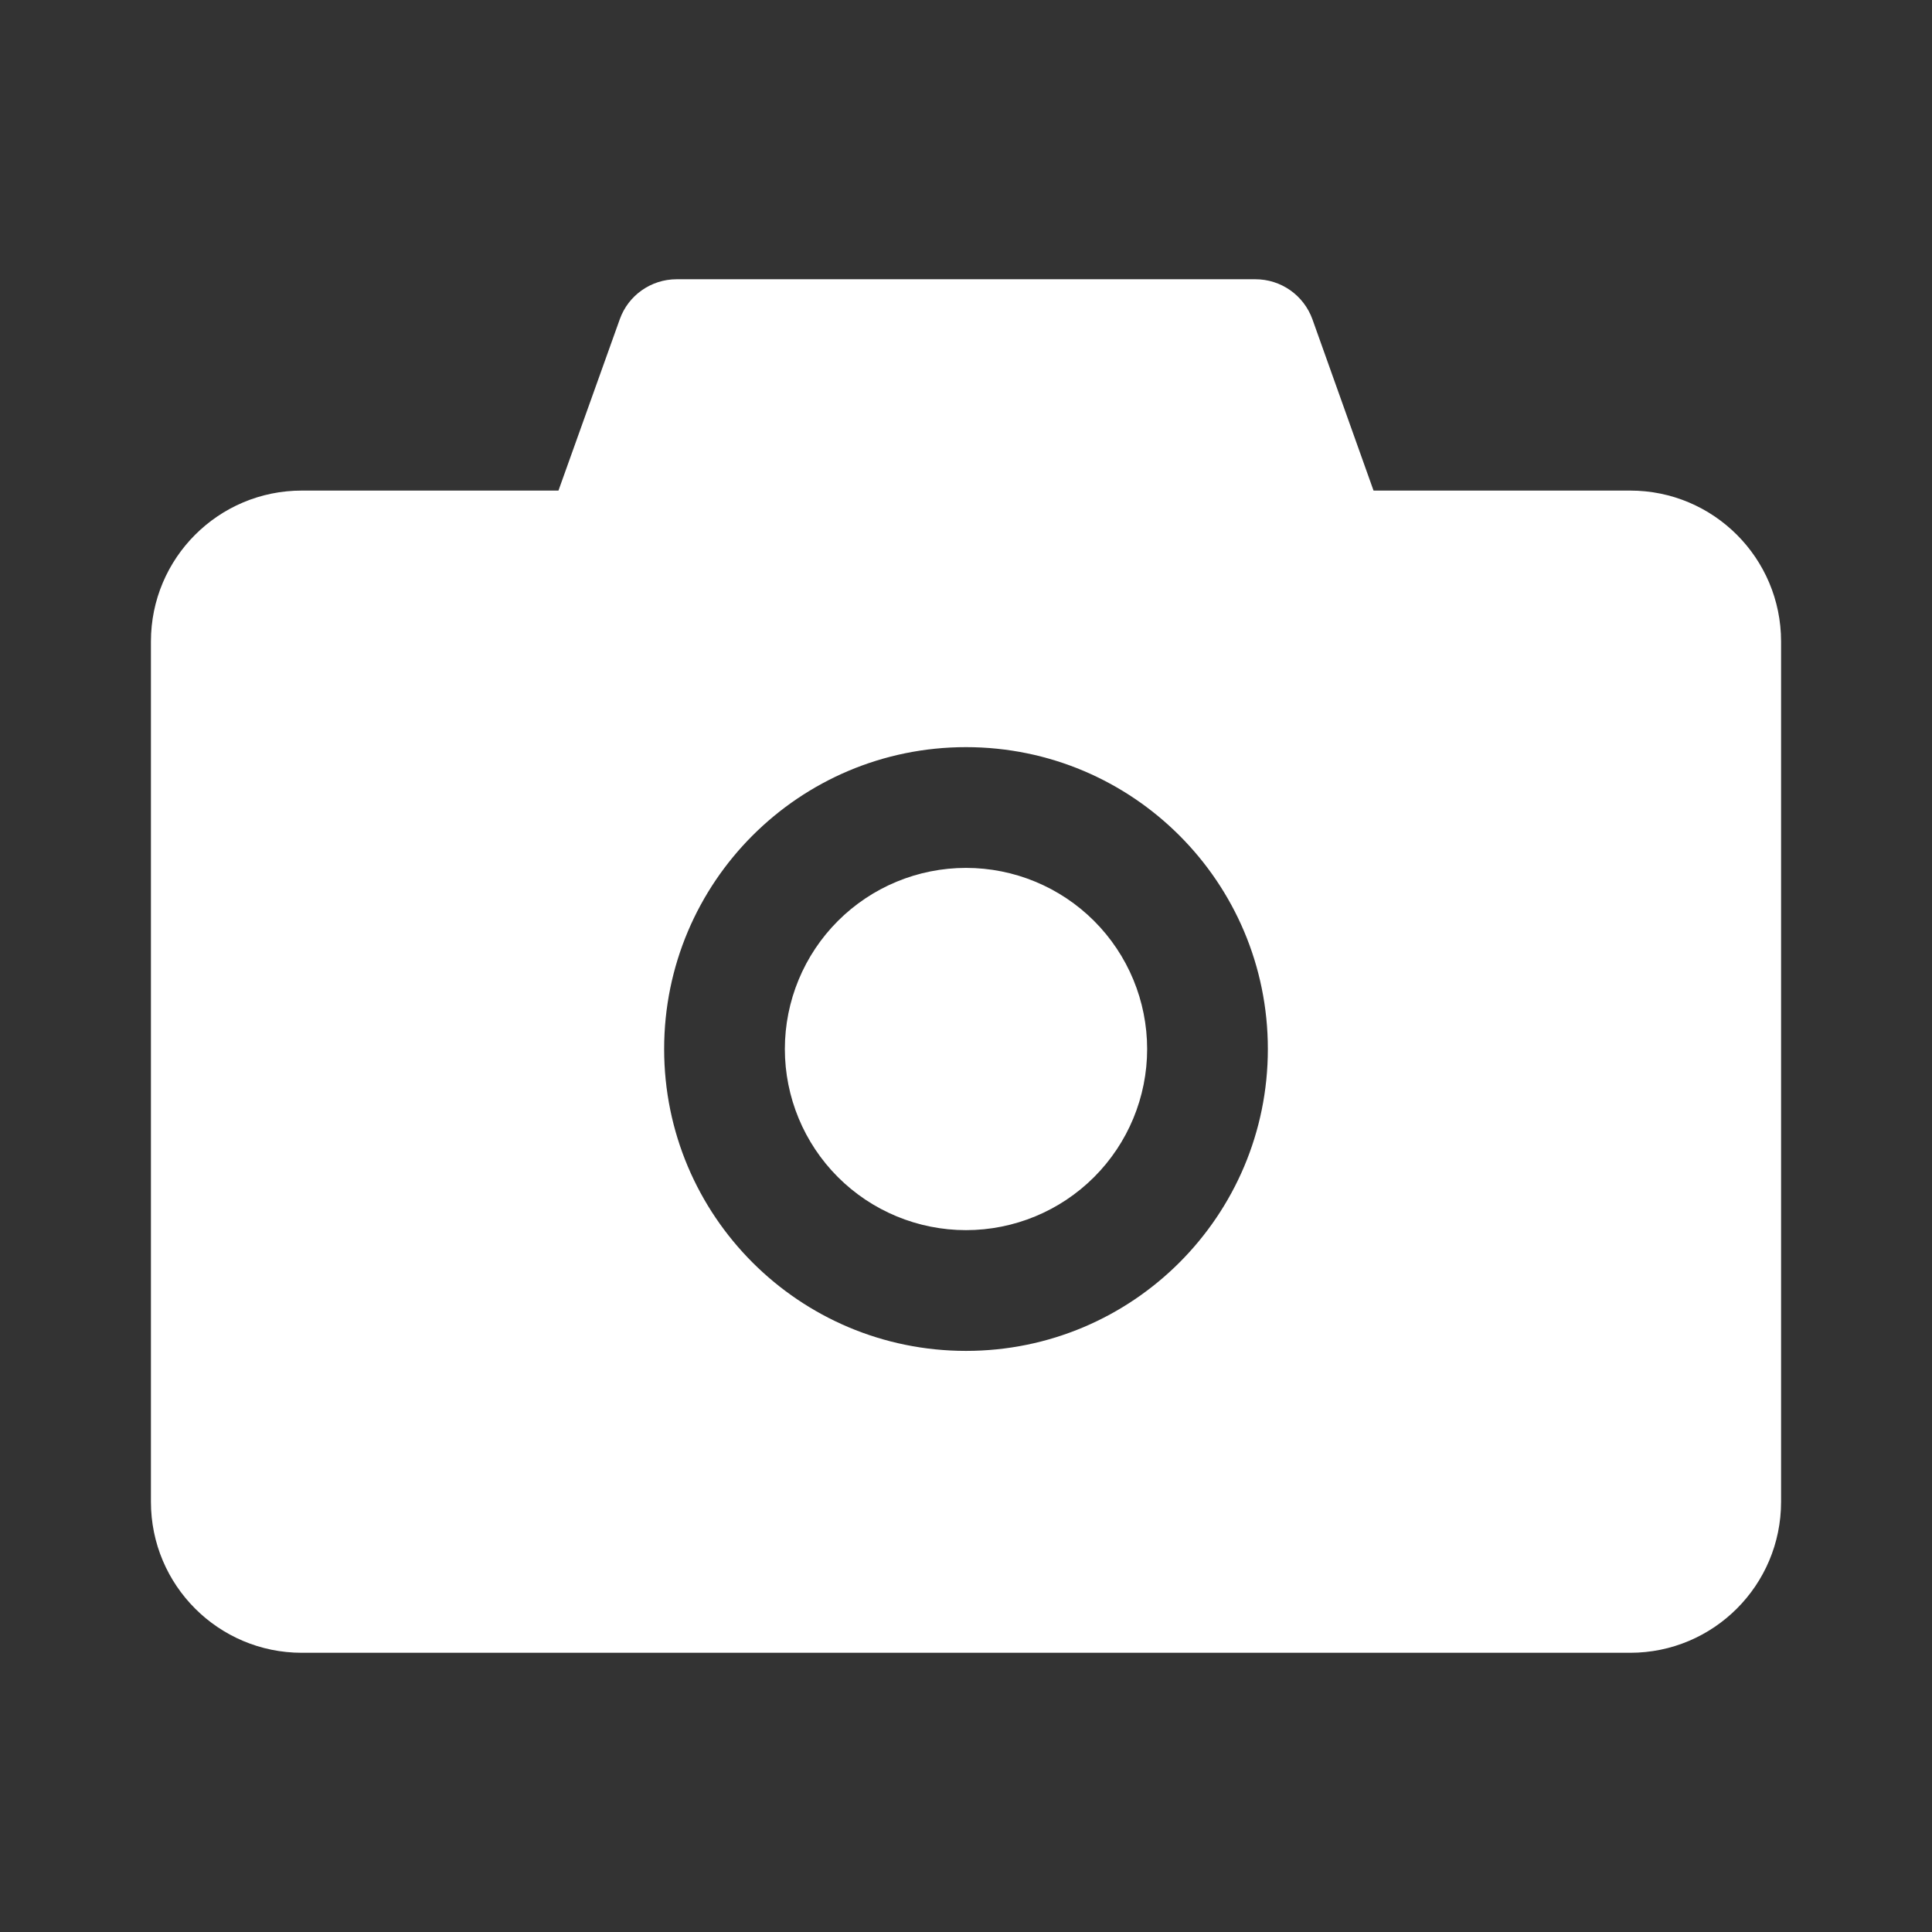<svg width="50" height="50" viewBox="0 0 50 50" fill="none" xmlns="http://www.w3.org/2000/svg">
<rect x="0" y="0" width="50" height="50" fill="#333333" stroke="none"/>
<path d="M42.188 12.696H35.547L33.965 8.262C33.855 7.959 33.655 7.696 33.391 7.511C33.127 7.326 32.813 7.227 32.49 7.227H17.51C16.851 7.227 16.26 7.642 16.04 8.262L14.453 12.696H7.812C5.654 12.696 3.906 14.444 3.906 16.602V38.867C3.906 41.026 5.654 42.774 7.812 42.774H42.188C44.346 42.774 46.094 41.026 46.094 38.867V16.602C46.094 14.444 44.346 12.696 42.188 12.696ZM25 34.961C20.684 34.961 17.188 31.465 17.188 27.149C17.188 22.832 20.684 19.336 25 19.336C29.316 19.336 32.812 22.832 32.812 27.149C32.812 31.465 29.316 34.961 25 34.961ZM20.312 27.149C20.312 28.392 20.806 29.584 21.685 30.463C22.564 31.342 23.757 31.836 25 31.836C26.243 31.836 27.436 31.342 28.315 30.463C29.194 29.584 29.688 28.392 29.688 27.149C29.688 25.905 29.194 24.713 28.315 23.834C27.436 22.955 26.243 22.461 25 22.461C23.757 22.461 22.564 22.955 21.685 23.834C20.806 24.713 20.312 25.905 20.312 27.149Z" fill="white"/>
</svg>
